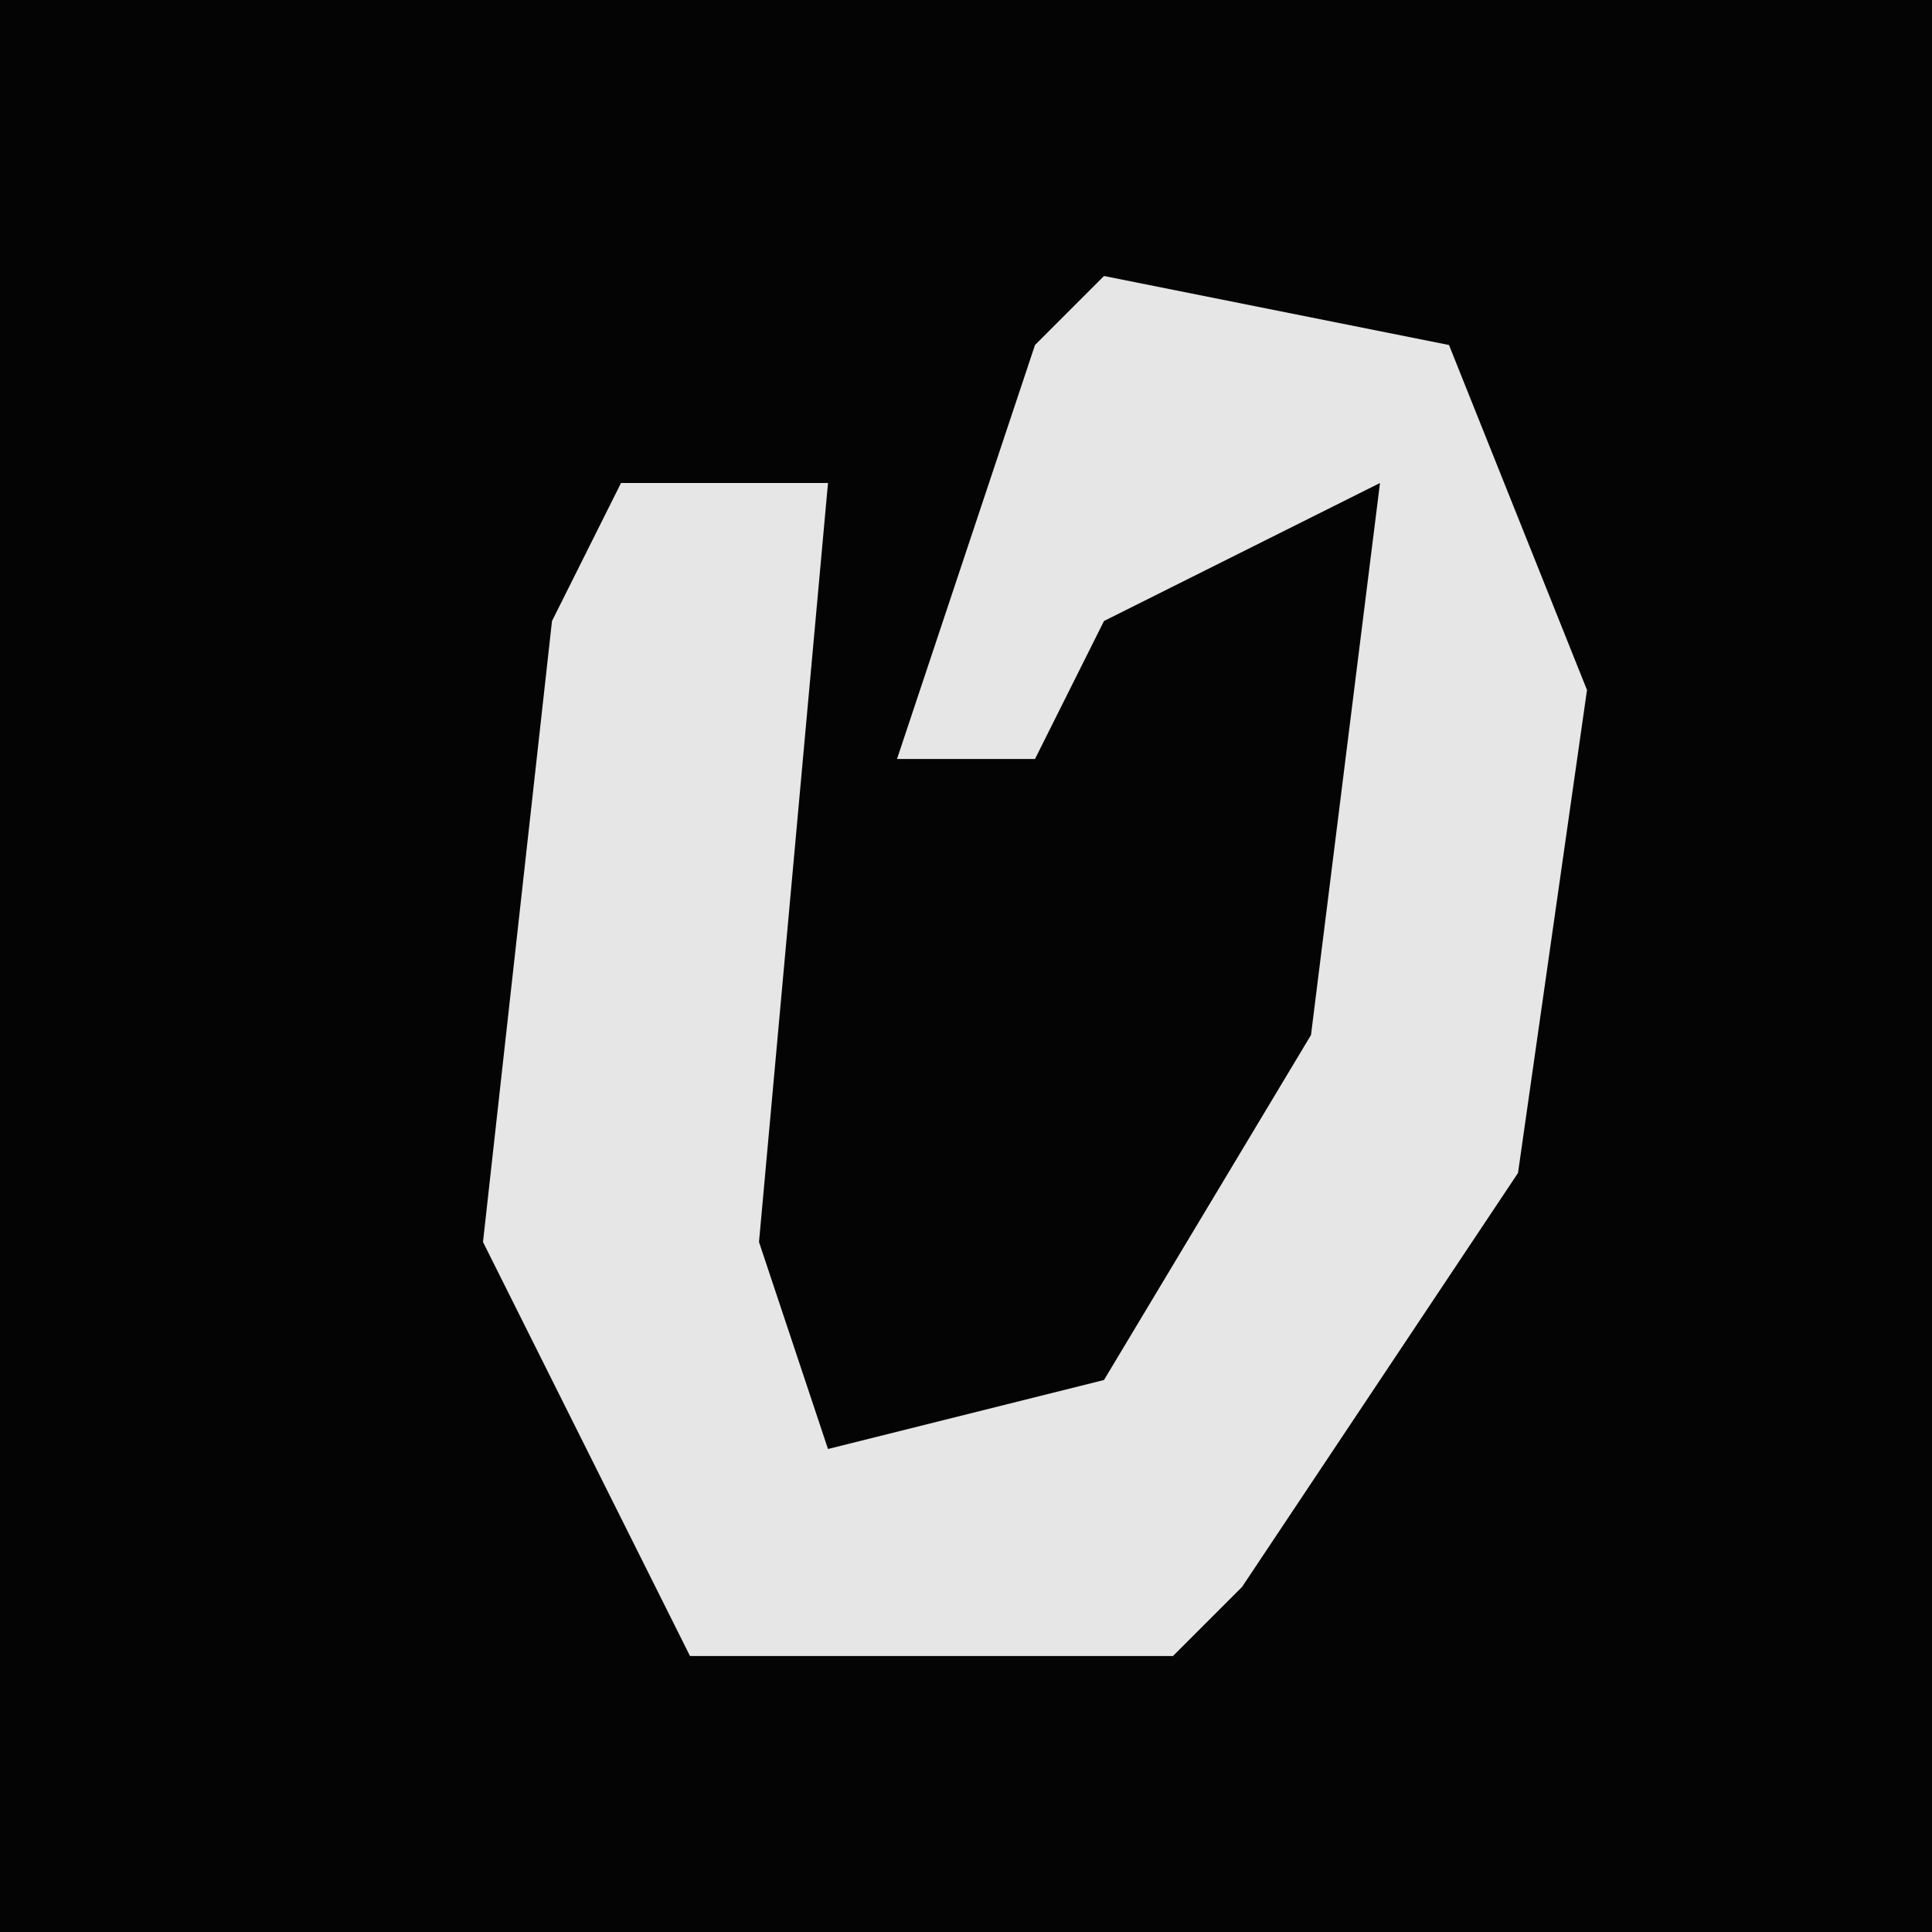 <?xml version="1.0" encoding="UTF-8"?>
<svg version="1.1" xmlns="http://www.w3.org/2000/svg" width="28" height="28">
<path d="M0,0 L28,0 L28,28 L0,28 Z " fill="#040404" transform="translate(0,0)"/>
<path d="M0,0 L5,1 L7,6 L6,13 L2,19 L1,20 L-6,20 L-9,14 L-8,5 L-7,3 L-4,3 L-5,14 L-4,17 L0,16 L3,11 L4,3 L0,5 L-1,7 L-3,7 L-1,1 Z " fill="#E6E6E6" transform="translate(16,4)"/>
</svg>
